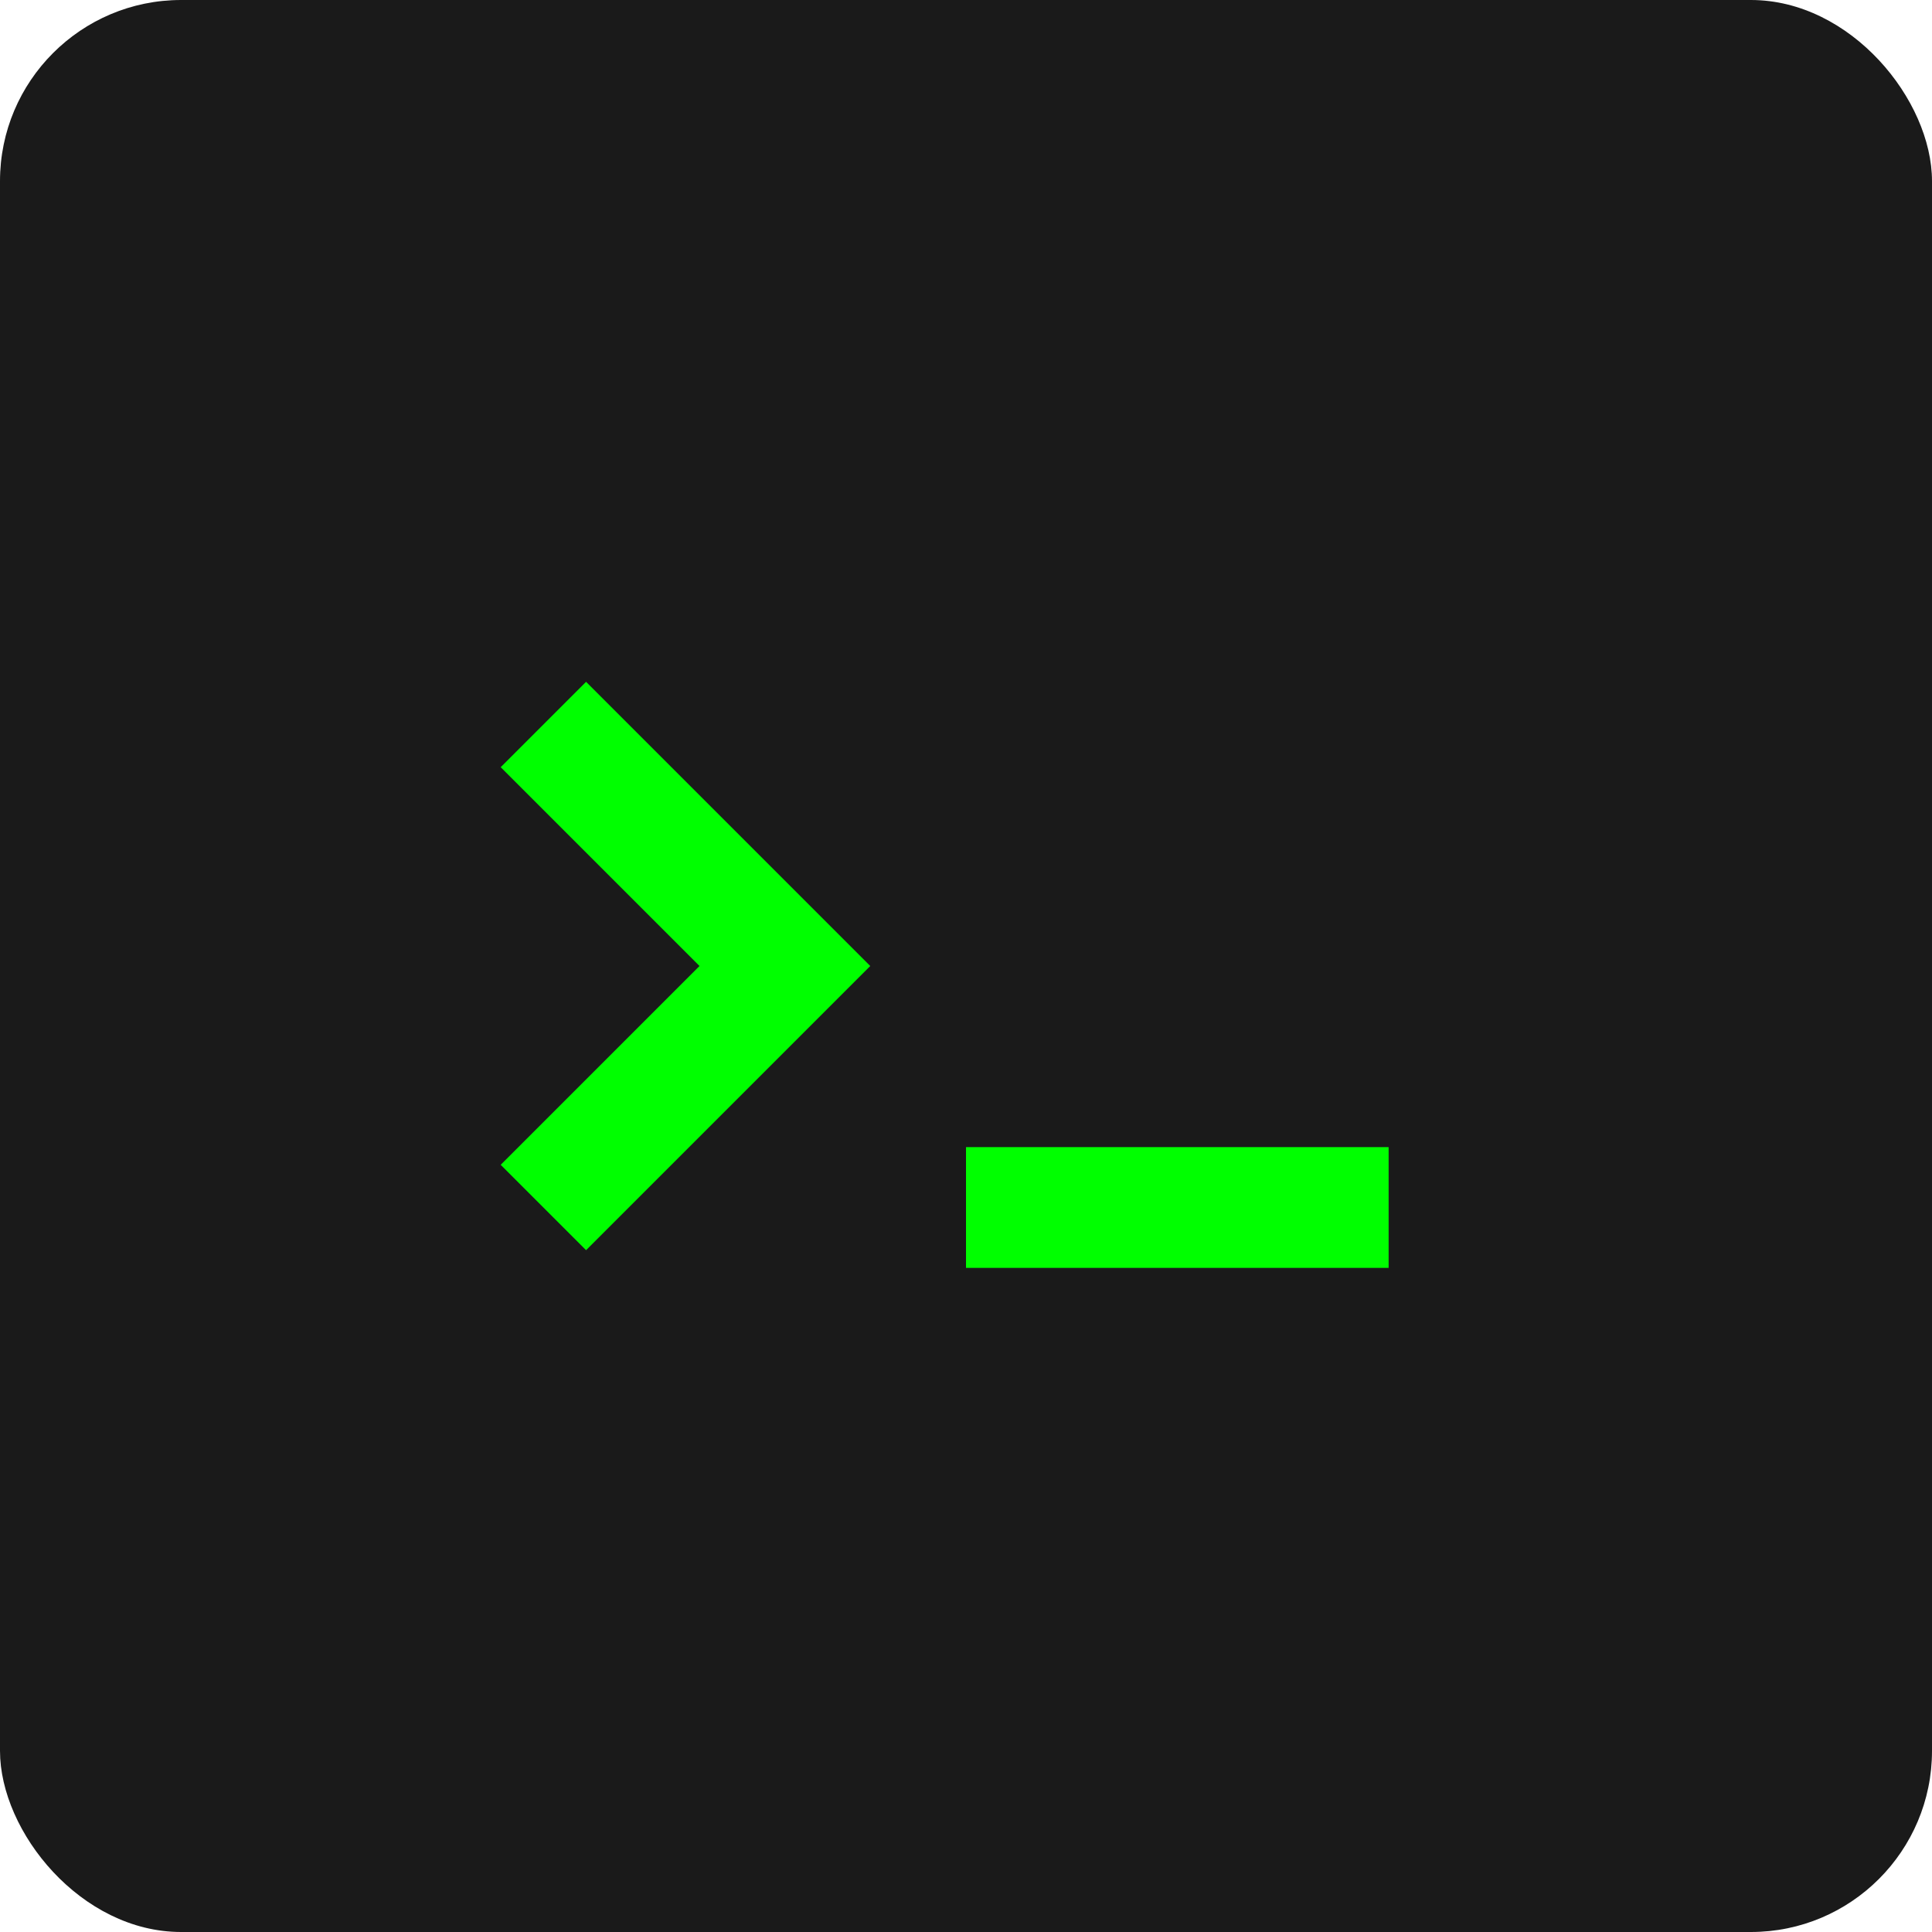 <svg xmlns="http://www.w3.org/2000/svg" viewBox="0 0 32 32">
  <!-- Background rectangle -->
  <rect width="32" height="32" rx="3" fill="#1a1a1a"/>
  
  <!-- Terminal prompt symbol (>) - moved right -->
  <path d="M9 12 L13 16 L9 20" stroke="#00ff00" stroke-width="2" fill="none"/>
  
  <!-- Cursor underscore - moved left -->
  <rect x="16" y="19" width="7" height="2" fill="#00ff00"/>
</svg>
